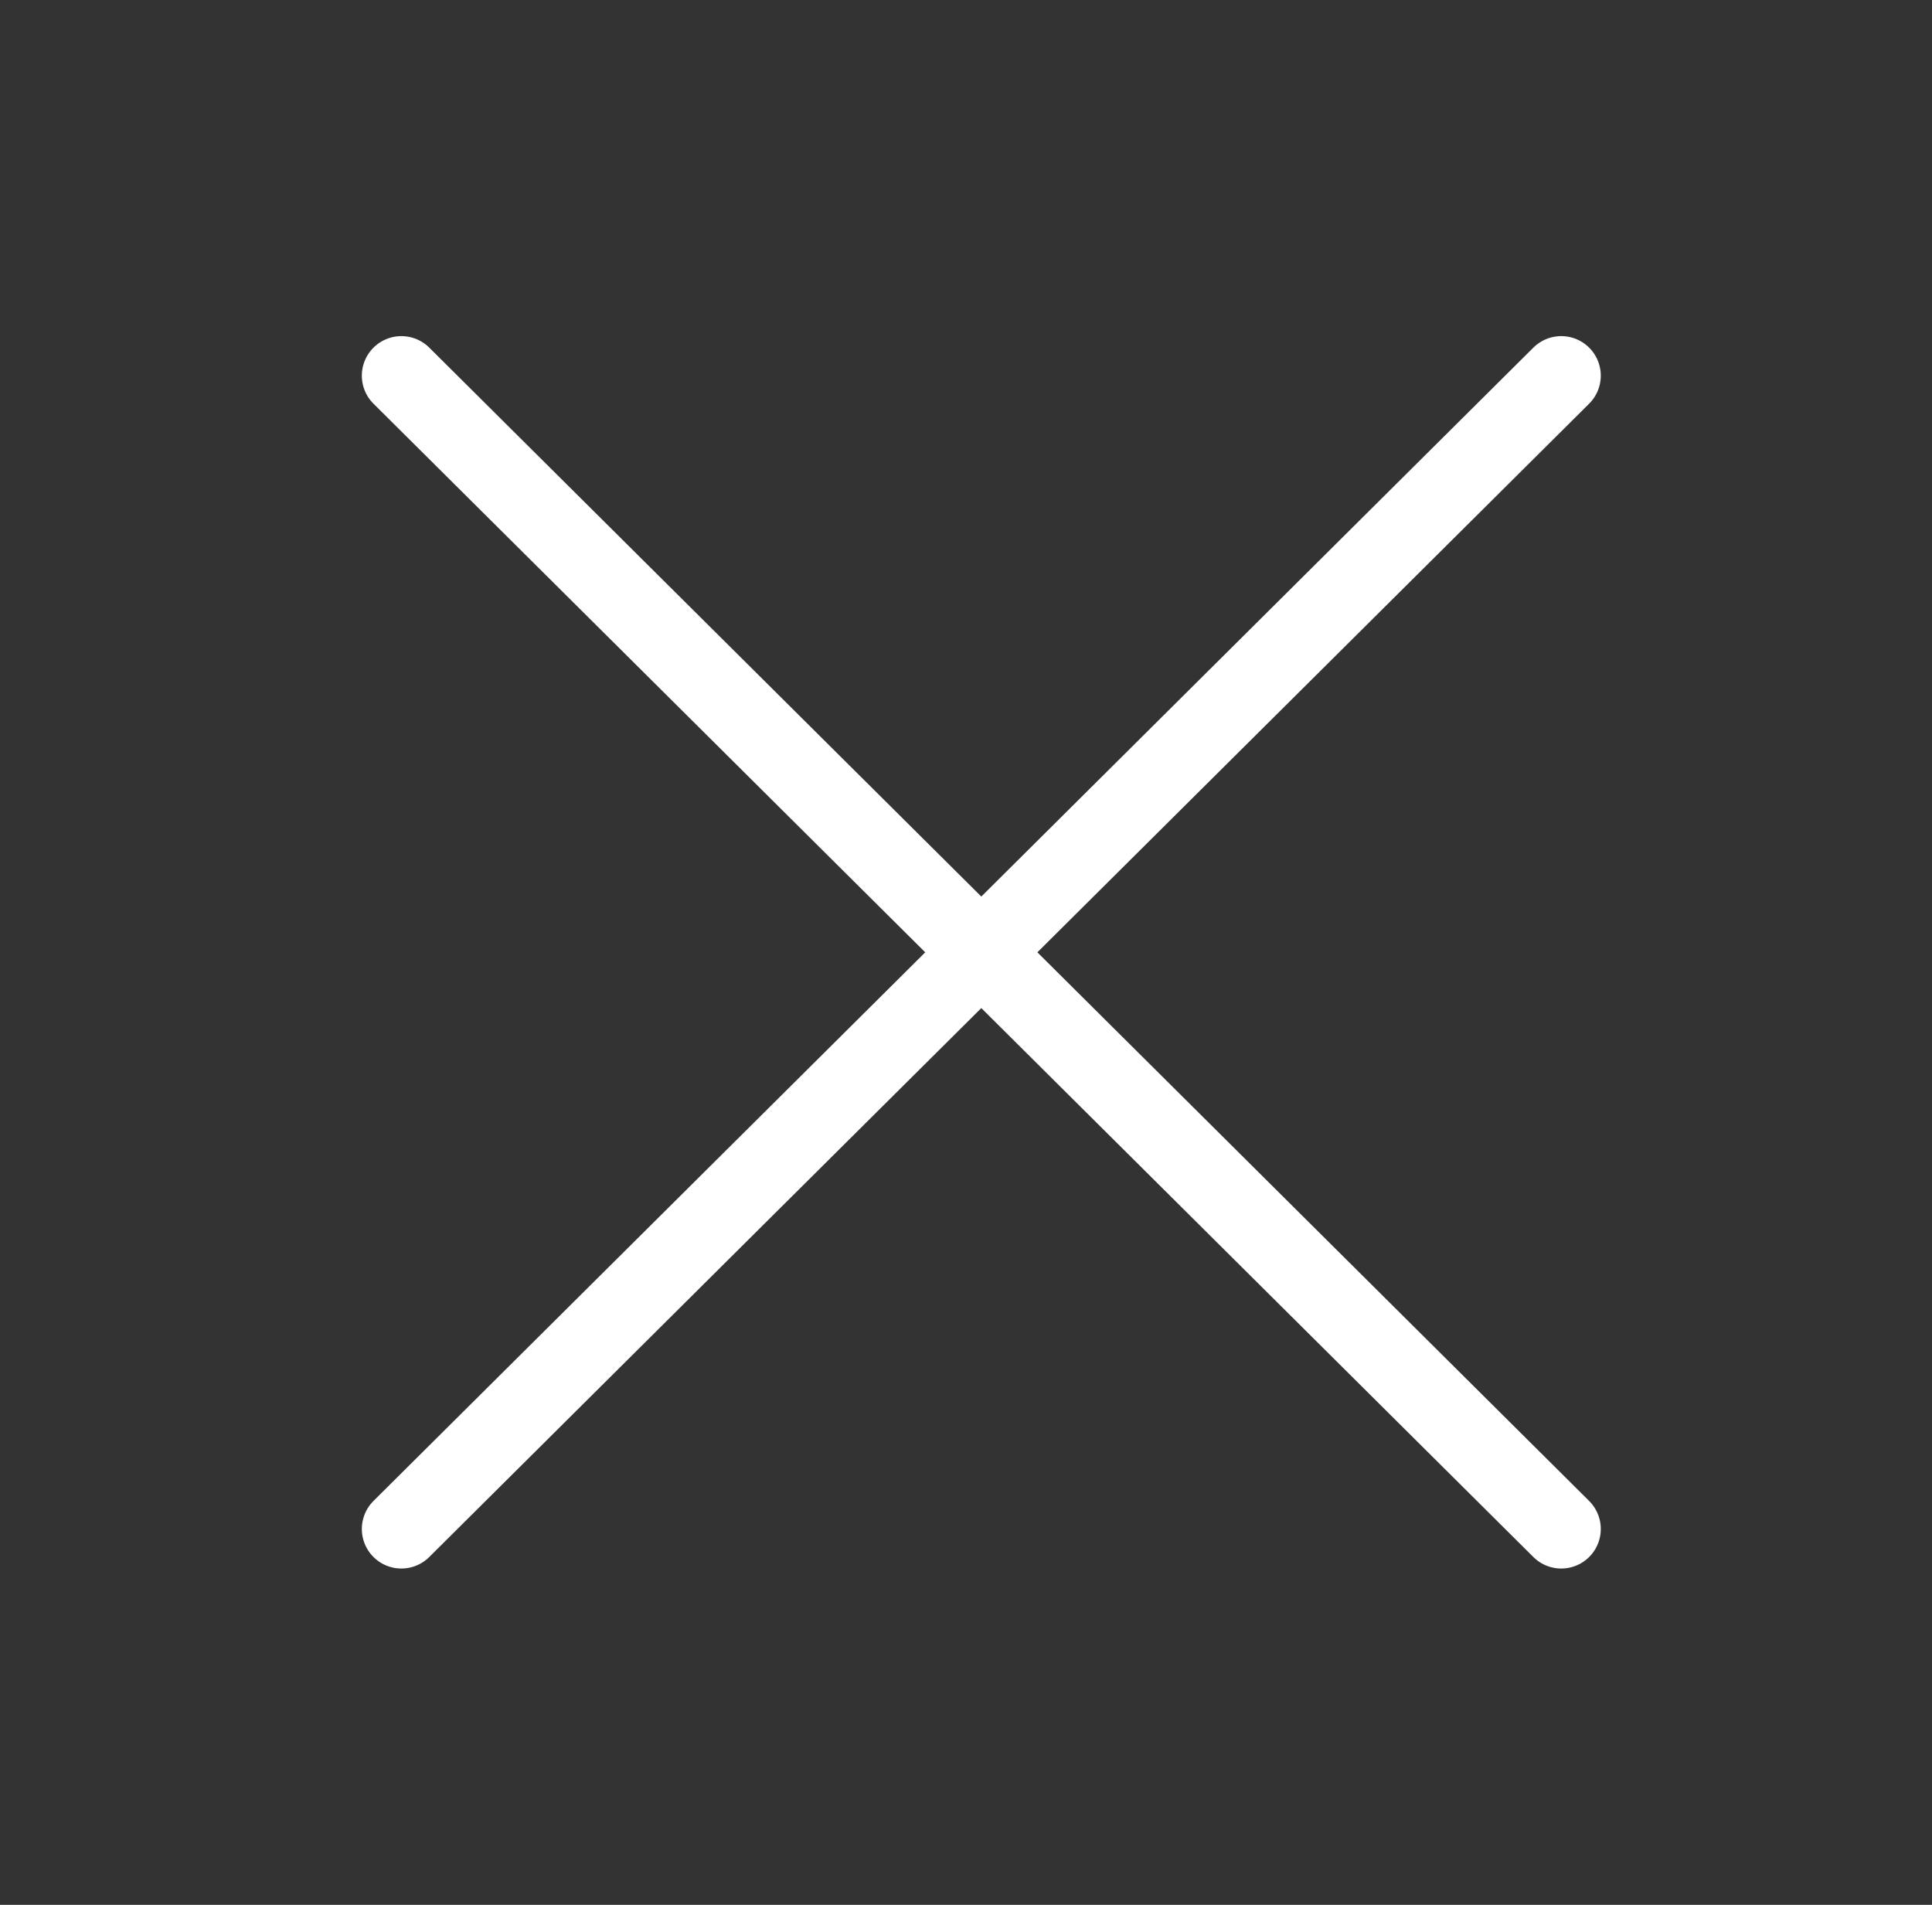 <svg width="71" height="70" viewBox="0 0 71 70" fill="none" xmlns="http://www.w3.org/2000/svg">
<rect x="0" y="0" width="71" height="70" fill="#333333" stroke="none"/>
<path d="M14.75 13.805L57.375 56.188M57.375 13.805L14.75 56.188" stroke="white" stroke-width="2.906" stroke-linecap="round" stroke-linejoin="round"/>
</svg>
